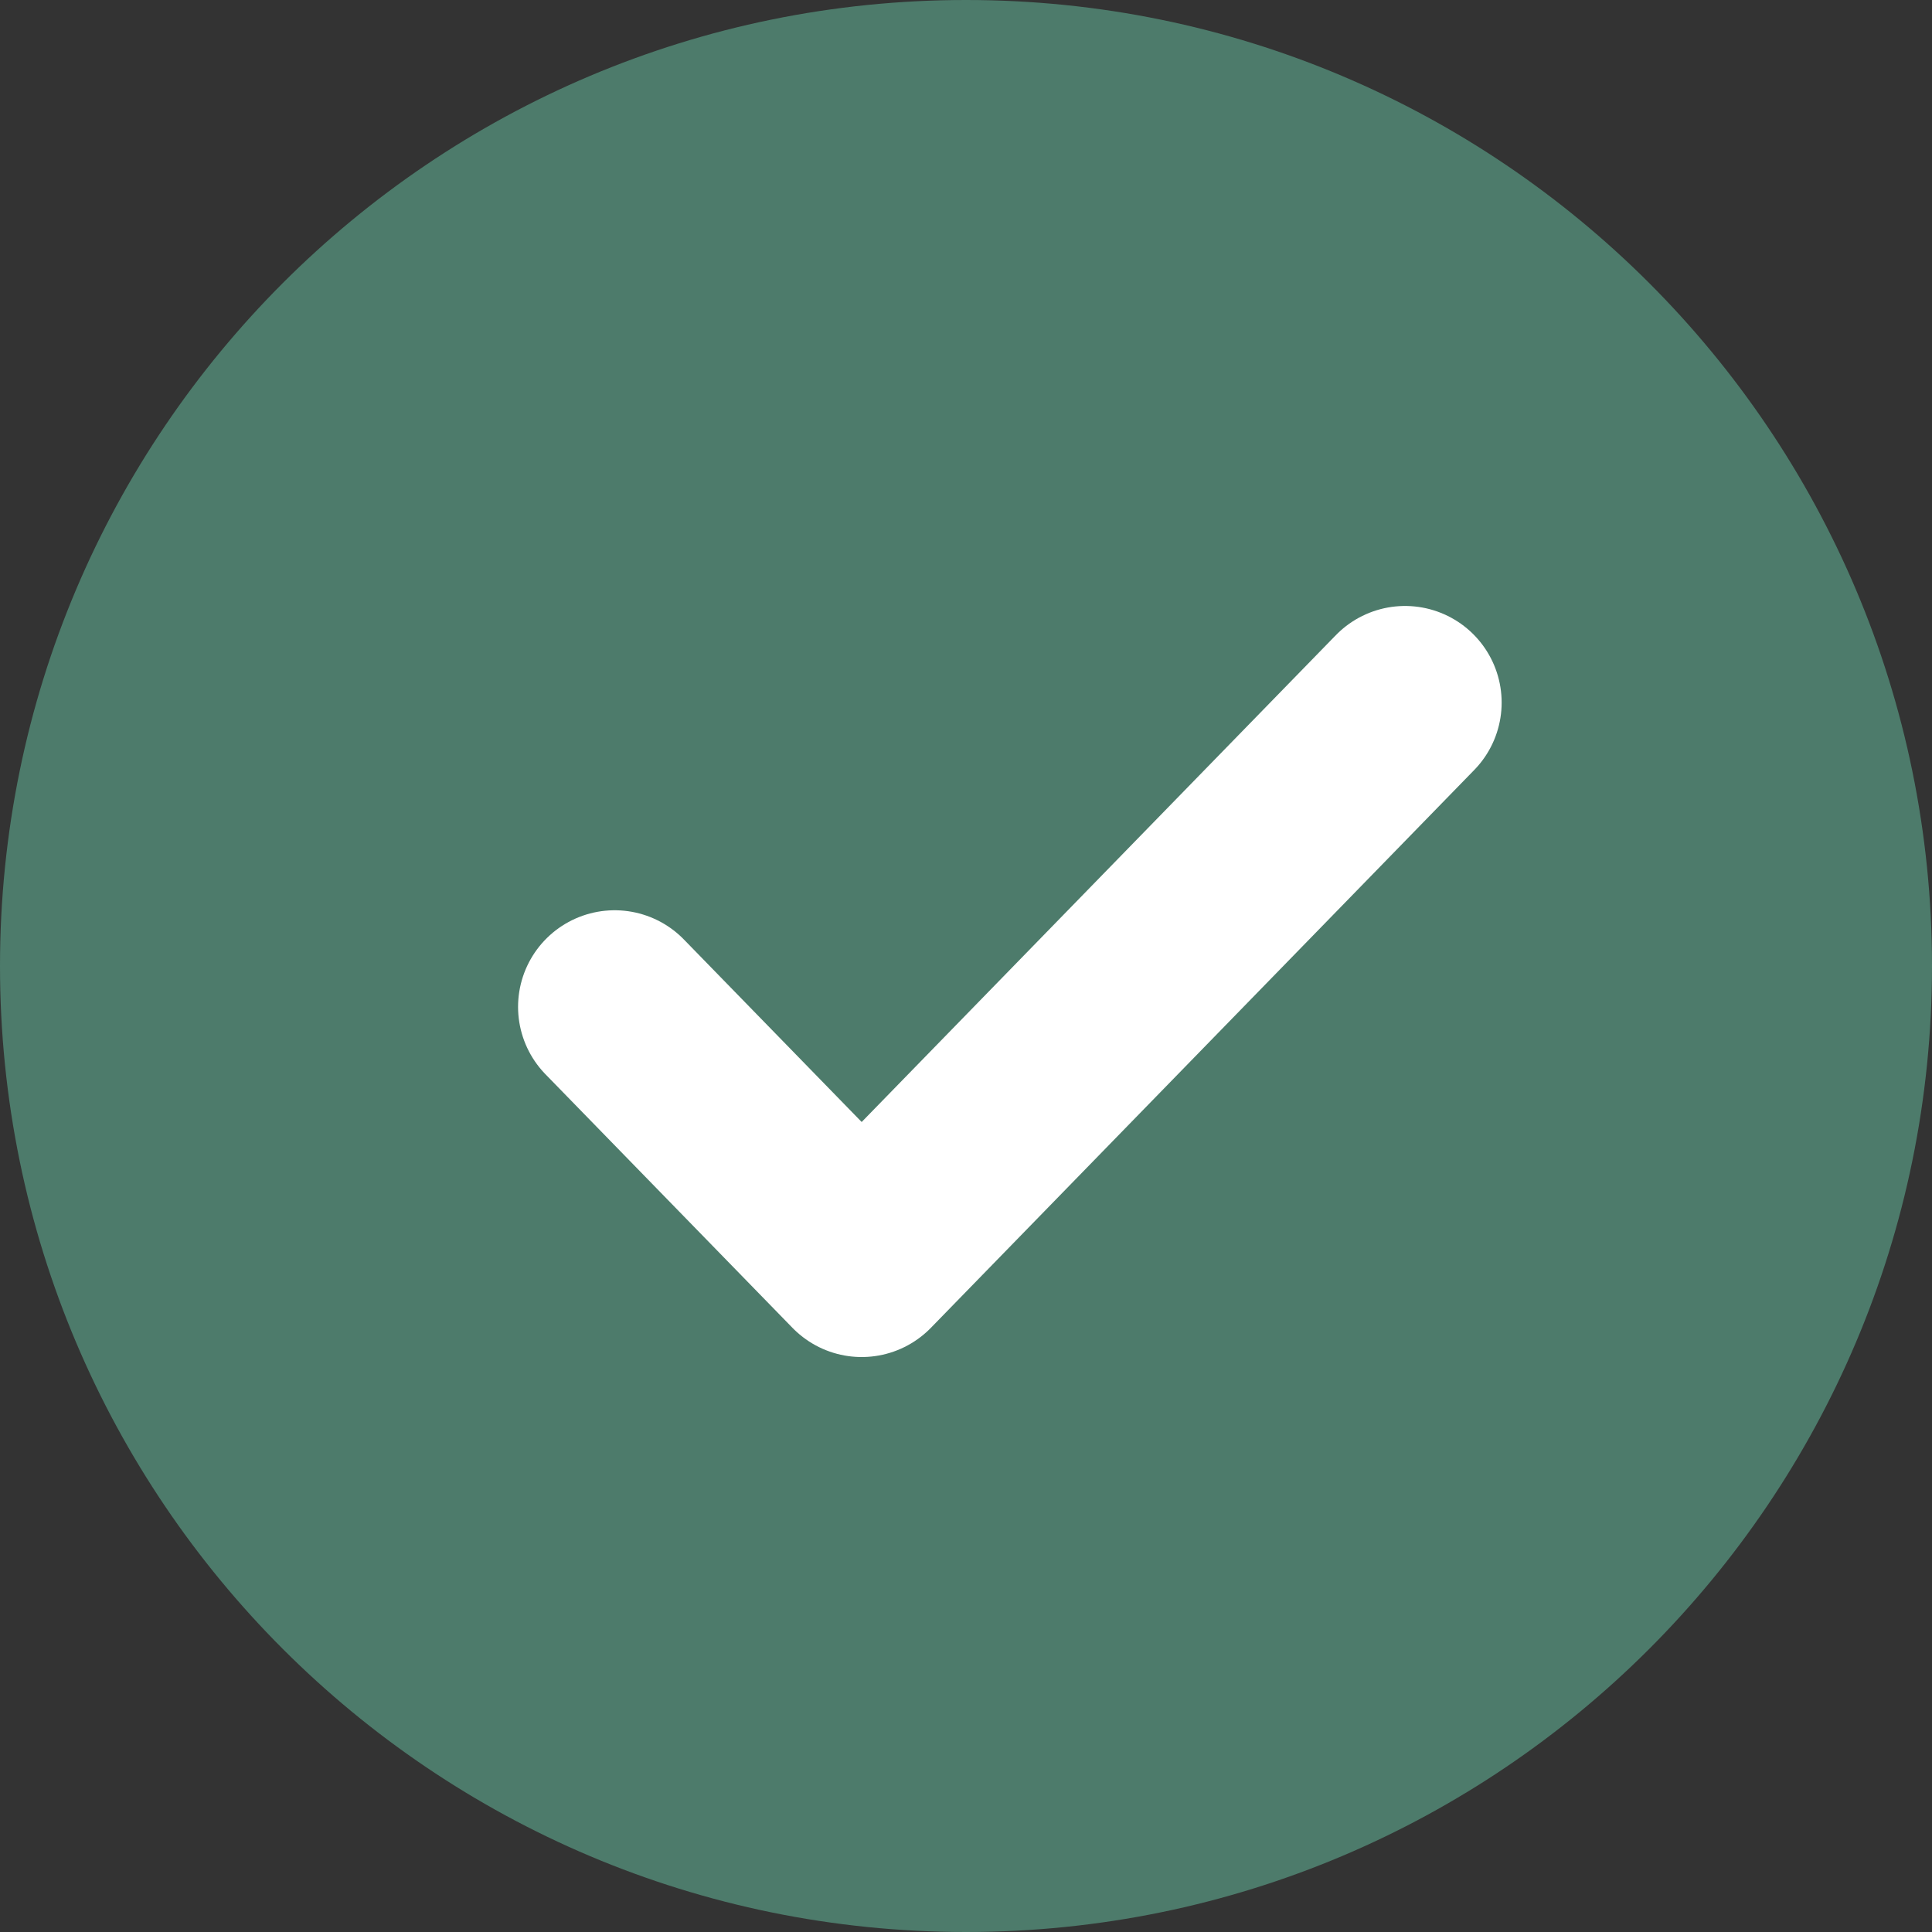 <svg width="20" height="20" viewBox="0 0 20 20" fill="none" xmlns="http://www.w3.org/2000/svg">
<rect x="0" y="0" width="20" height="20" fill="#333333" stroke="none"/>
<g id="01">
<path id="Icon_bg" d="M10 20C15.523 20 20 15.523 20 10C20 4.477 15.523 0 10 0C4.477 0 0 4.477 0 10C0 15.523 4.477 20 10 20Z" fill="#4D7B6B"/>
<path id="Icon" d="M14.545 7.273L8.92 13.048L6.363 10.423" stroke="white" stroke-width="2" stroke-linecap="round" stroke-linejoin="round"/>
</g>
</svg>
